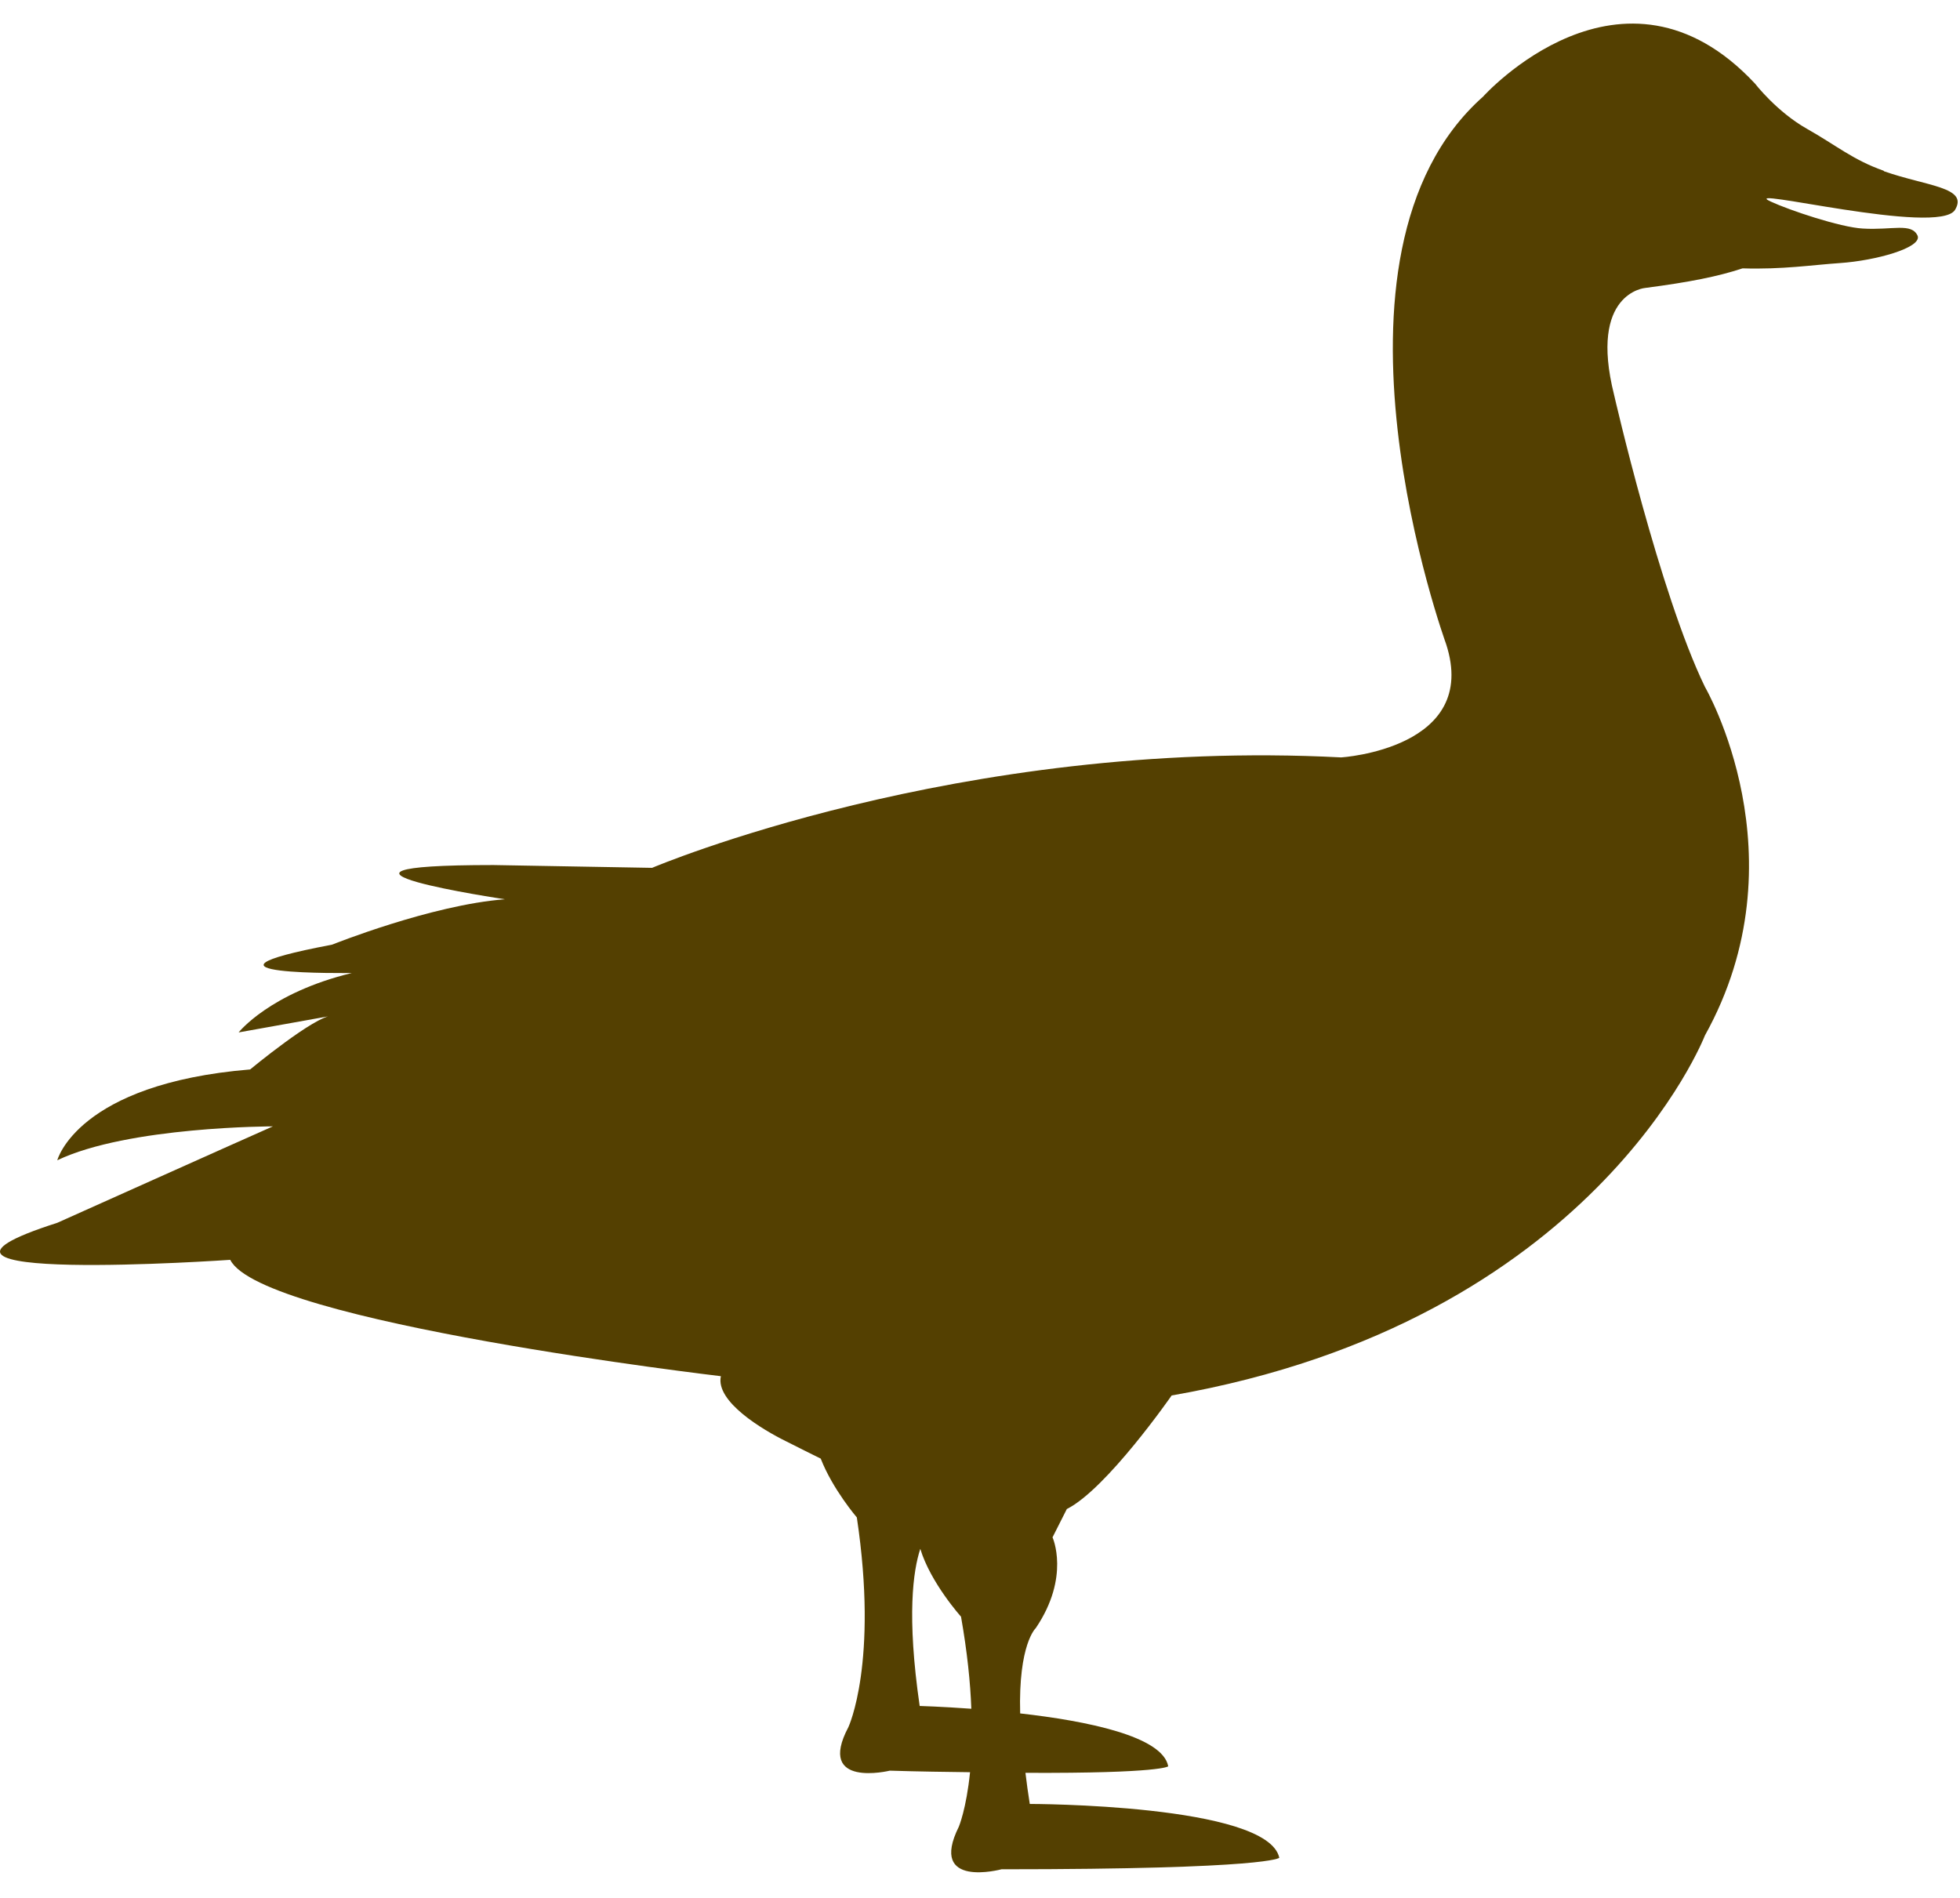 <svg width="63" height="61" viewBox="0 0 63 61" fill="none" xmlns="http://www.w3.org/2000/svg">
<path d="M60.541 5.486C59.571 5.146 59.011 4.666 58.09 4.146C57.111 3.596 56.41 2.686 56.41 2.686C52.141 -1.884 47.67 3.106 47.67 3.106C41.931 8.206 46.48 20.696 46.48 20.696C47.581 24.066 43.111 24.346 43.111 24.346C30.811 23.706 20.96 27.896 20.96 27.896L15.861 27.806C8.841 27.806 16.23 28.906 16.23 28.906C13.861 29.086 10.671 30.366 10.671 30.366C5.38 31.366 11.31 31.276 11.31 31.276C8.671 31.916 7.67 33.186 7.67 33.186L10.681 32.646C10.13 32.646 8.04 34.376 8.04 34.376C2.481 34.836 1.841 37.296 1.841 37.296C4.121 36.206 8.771 36.206 8.771 36.206C7.951 36.566 1.841 39.306 1.841 39.306C-4.449 41.316 7.401 40.496 7.401 40.496C8.401 42.506 23.171 44.236 23.171 44.236C22.991 45.056 24.53 45.966 25.261 46.326C25.671 46.536 26.041 46.716 26.381 46.886C26.761 47.866 27.541 48.776 27.541 48.776C28.241 53.446 27.27 55.516 27.27 55.516C26.221 57.496 28.601 56.916 28.601 56.916C29.561 56.946 30.41 56.956 31.18 56.966C31.061 58.146 30.82 58.716 30.82 58.716C29.82 60.726 32.191 60.086 32.191 60.086C40.85 60.086 41.12 59.716 41.12 59.716C40.751 57.986 33.1 57.986 33.1 57.986C33.041 57.616 33.001 57.316 32.961 56.986C37.35 57.006 37.55 56.776 37.55 56.776C37.37 55.806 34.92 55.316 32.791 55.076C32.73 52.846 33.291 52.336 33.291 52.336C34.41 50.686 33.831 49.416 33.831 49.416L34.291 48.506C35.571 47.866 37.66 44.856 37.66 44.856C51.24 42.486 54.8 33.286 54.8 33.286C57.99 27.546 54.8 22.076 54.8 22.076C53.34 19.066 51.88 12.686 51.88 12.686C51.06 9.406 52.88 9.256 52.88 9.256C54.331 9.066 55.221 8.886 56.011 8.626C57.3 8.666 58.251 8.516 59.141 8.456C60.3 8.376 61.761 7.966 61.641 7.586C61.45 7.146 60.821 7.406 59.87 7.346C59.151 7.306 57.511 6.756 56.91 6.476C55.791 5.956 62.321 7.596 62.84 6.746C63.281 6.016 61.931 5.986 60.56 5.506L60.541 5.486ZM29.561 54.836C29.14 51.936 29.351 50.486 29.581 49.786C29.91 50.876 30.89 51.966 30.89 51.966C31.09 53.106 31.191 54.086 31.221 54.926C30.25 54.856 29.55 54.836 29.55 54.836H29.561Z" fill="#544001"/>
</svg>
